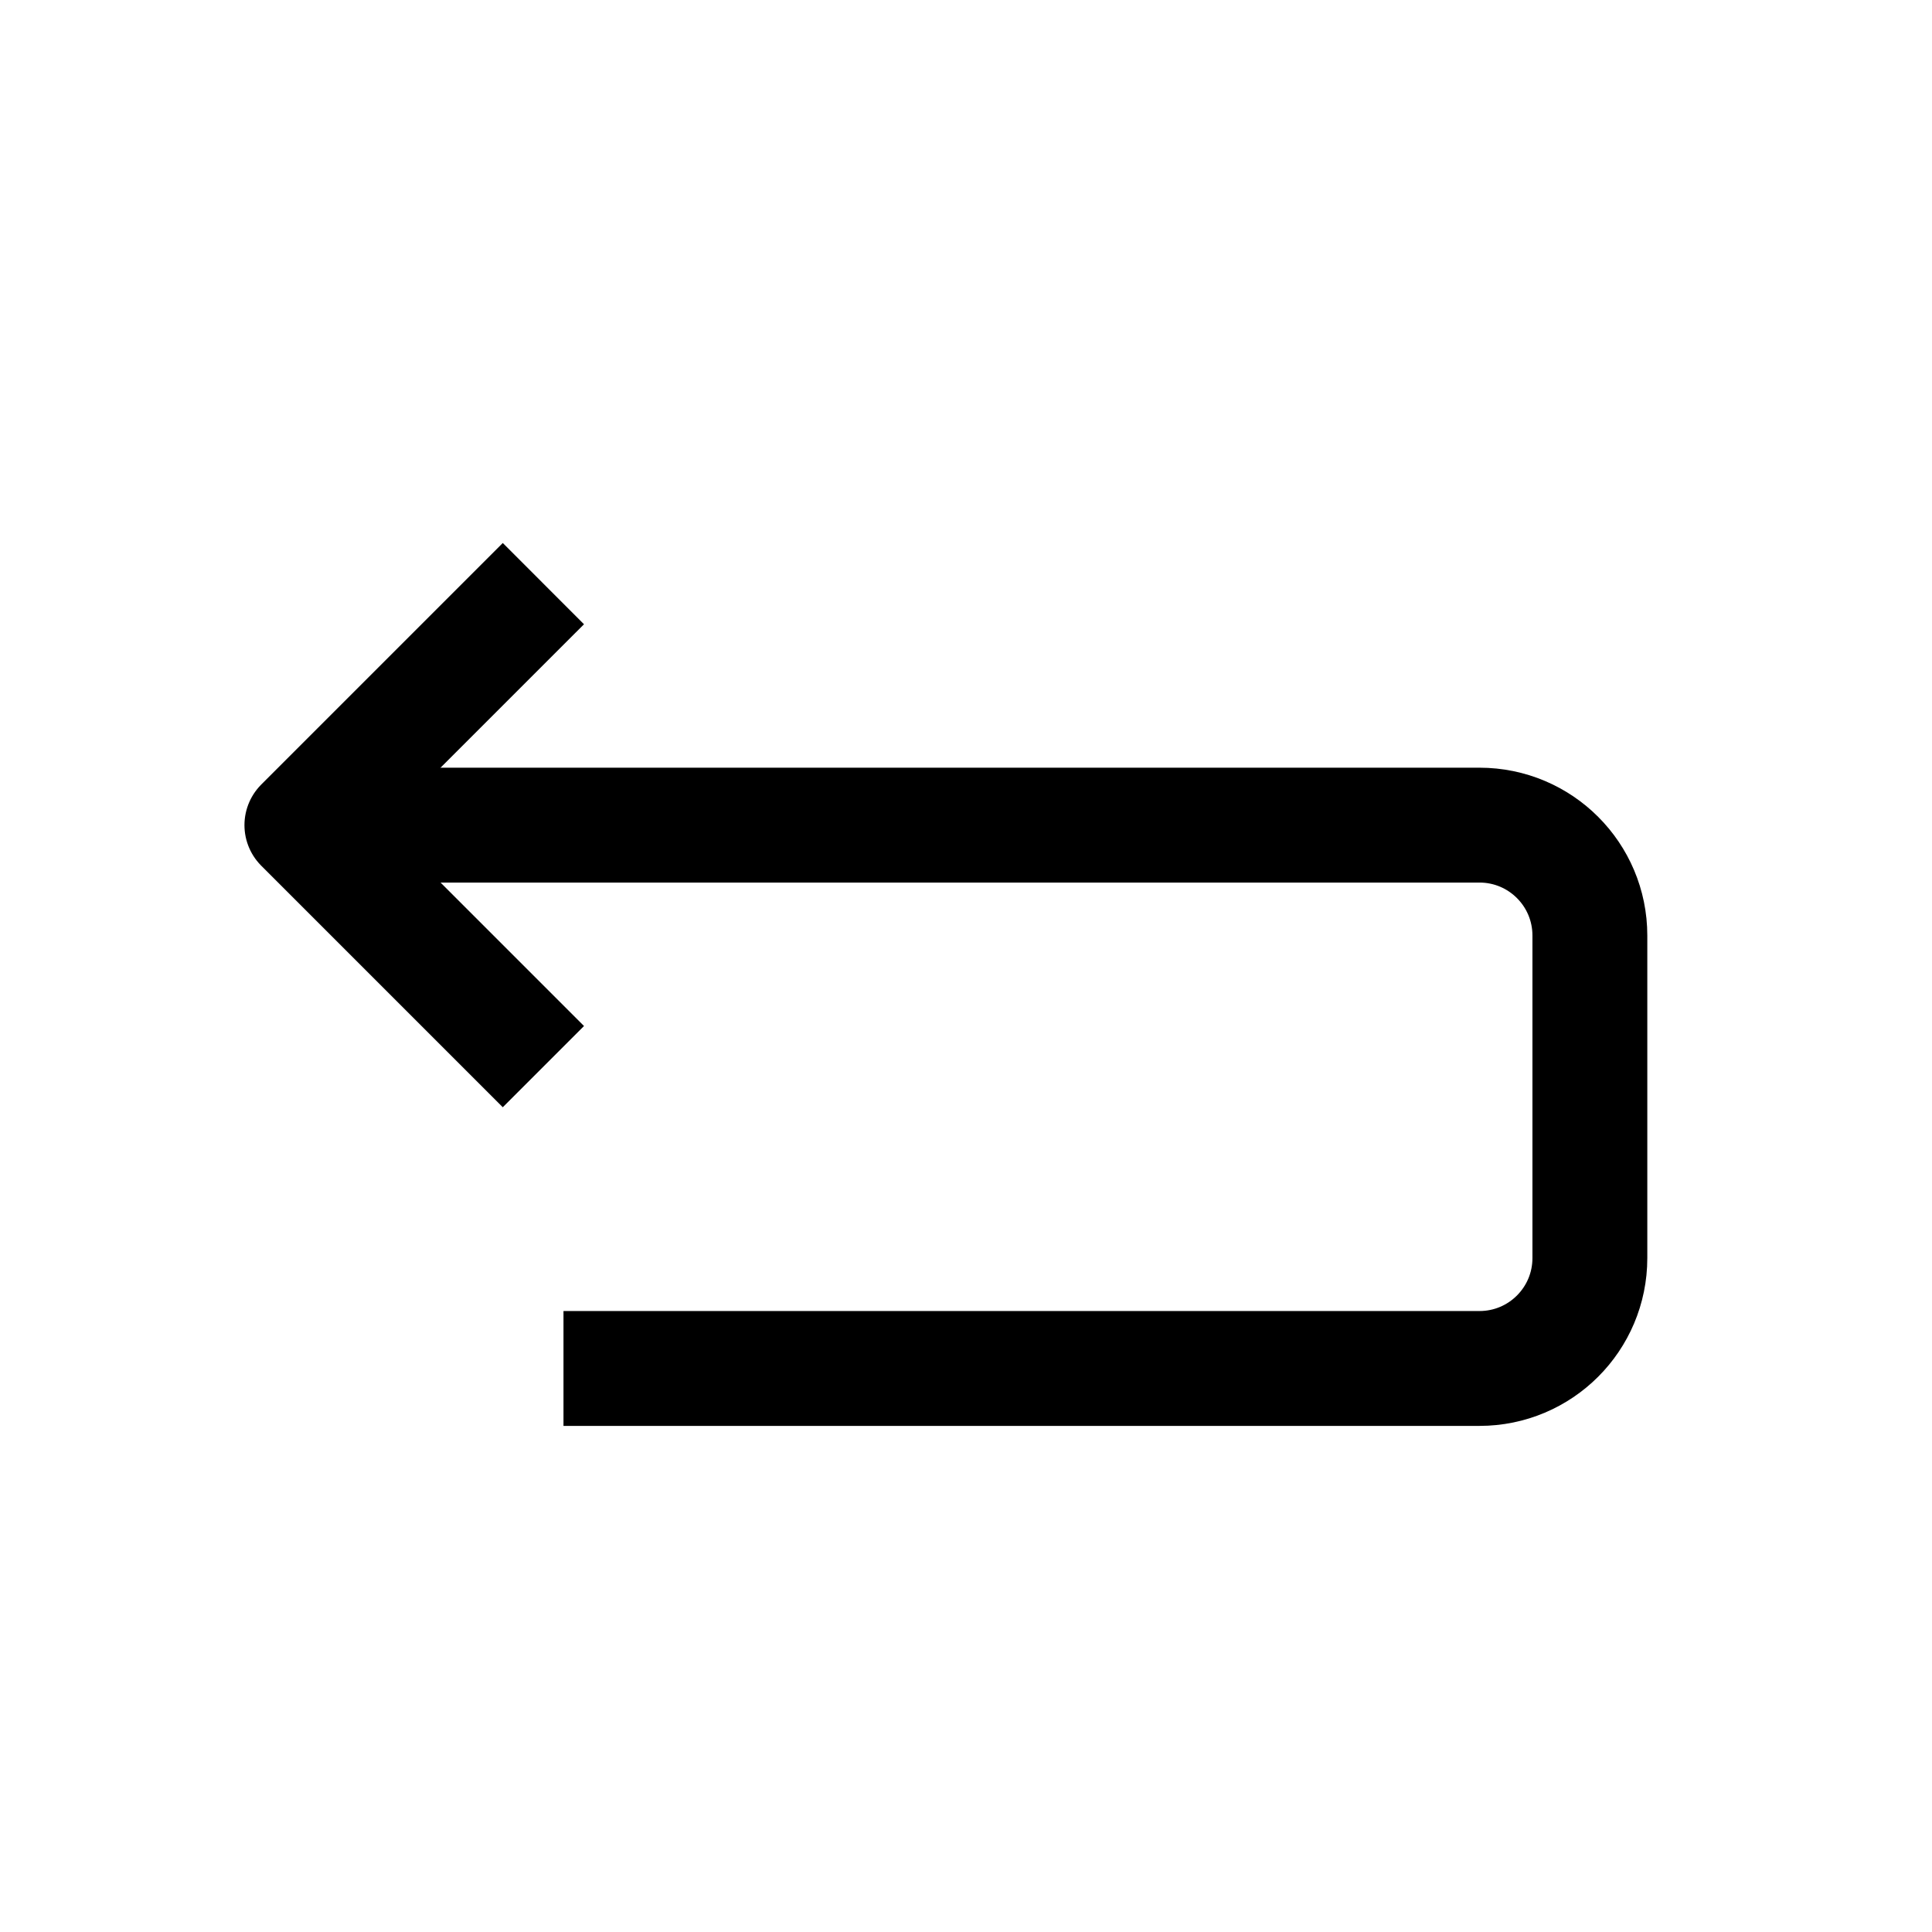 <svg width="35" height="35" viewBox="0 0 35 35" fill="none" xmlns="http://www.w3.org/2000/svg">
<path d="M6.198 14.948L26.802 14.948C27.907 14.948 28.802 15.843 28.802 16.948L28.802 22.791C28.802 23.896 27.907 24.791 26.802 24.791L10.208 24.791" stroke="black" stroke-width="2.081" stroke-linejoin="round"/>
<path d="M9.844 10.573C8.135 12.281 7.177 13.239 5.469 14.948L9.844 19.323" stroke="black" stroke-width="2.081" stroke-linejoin="round"/>
</svg>
